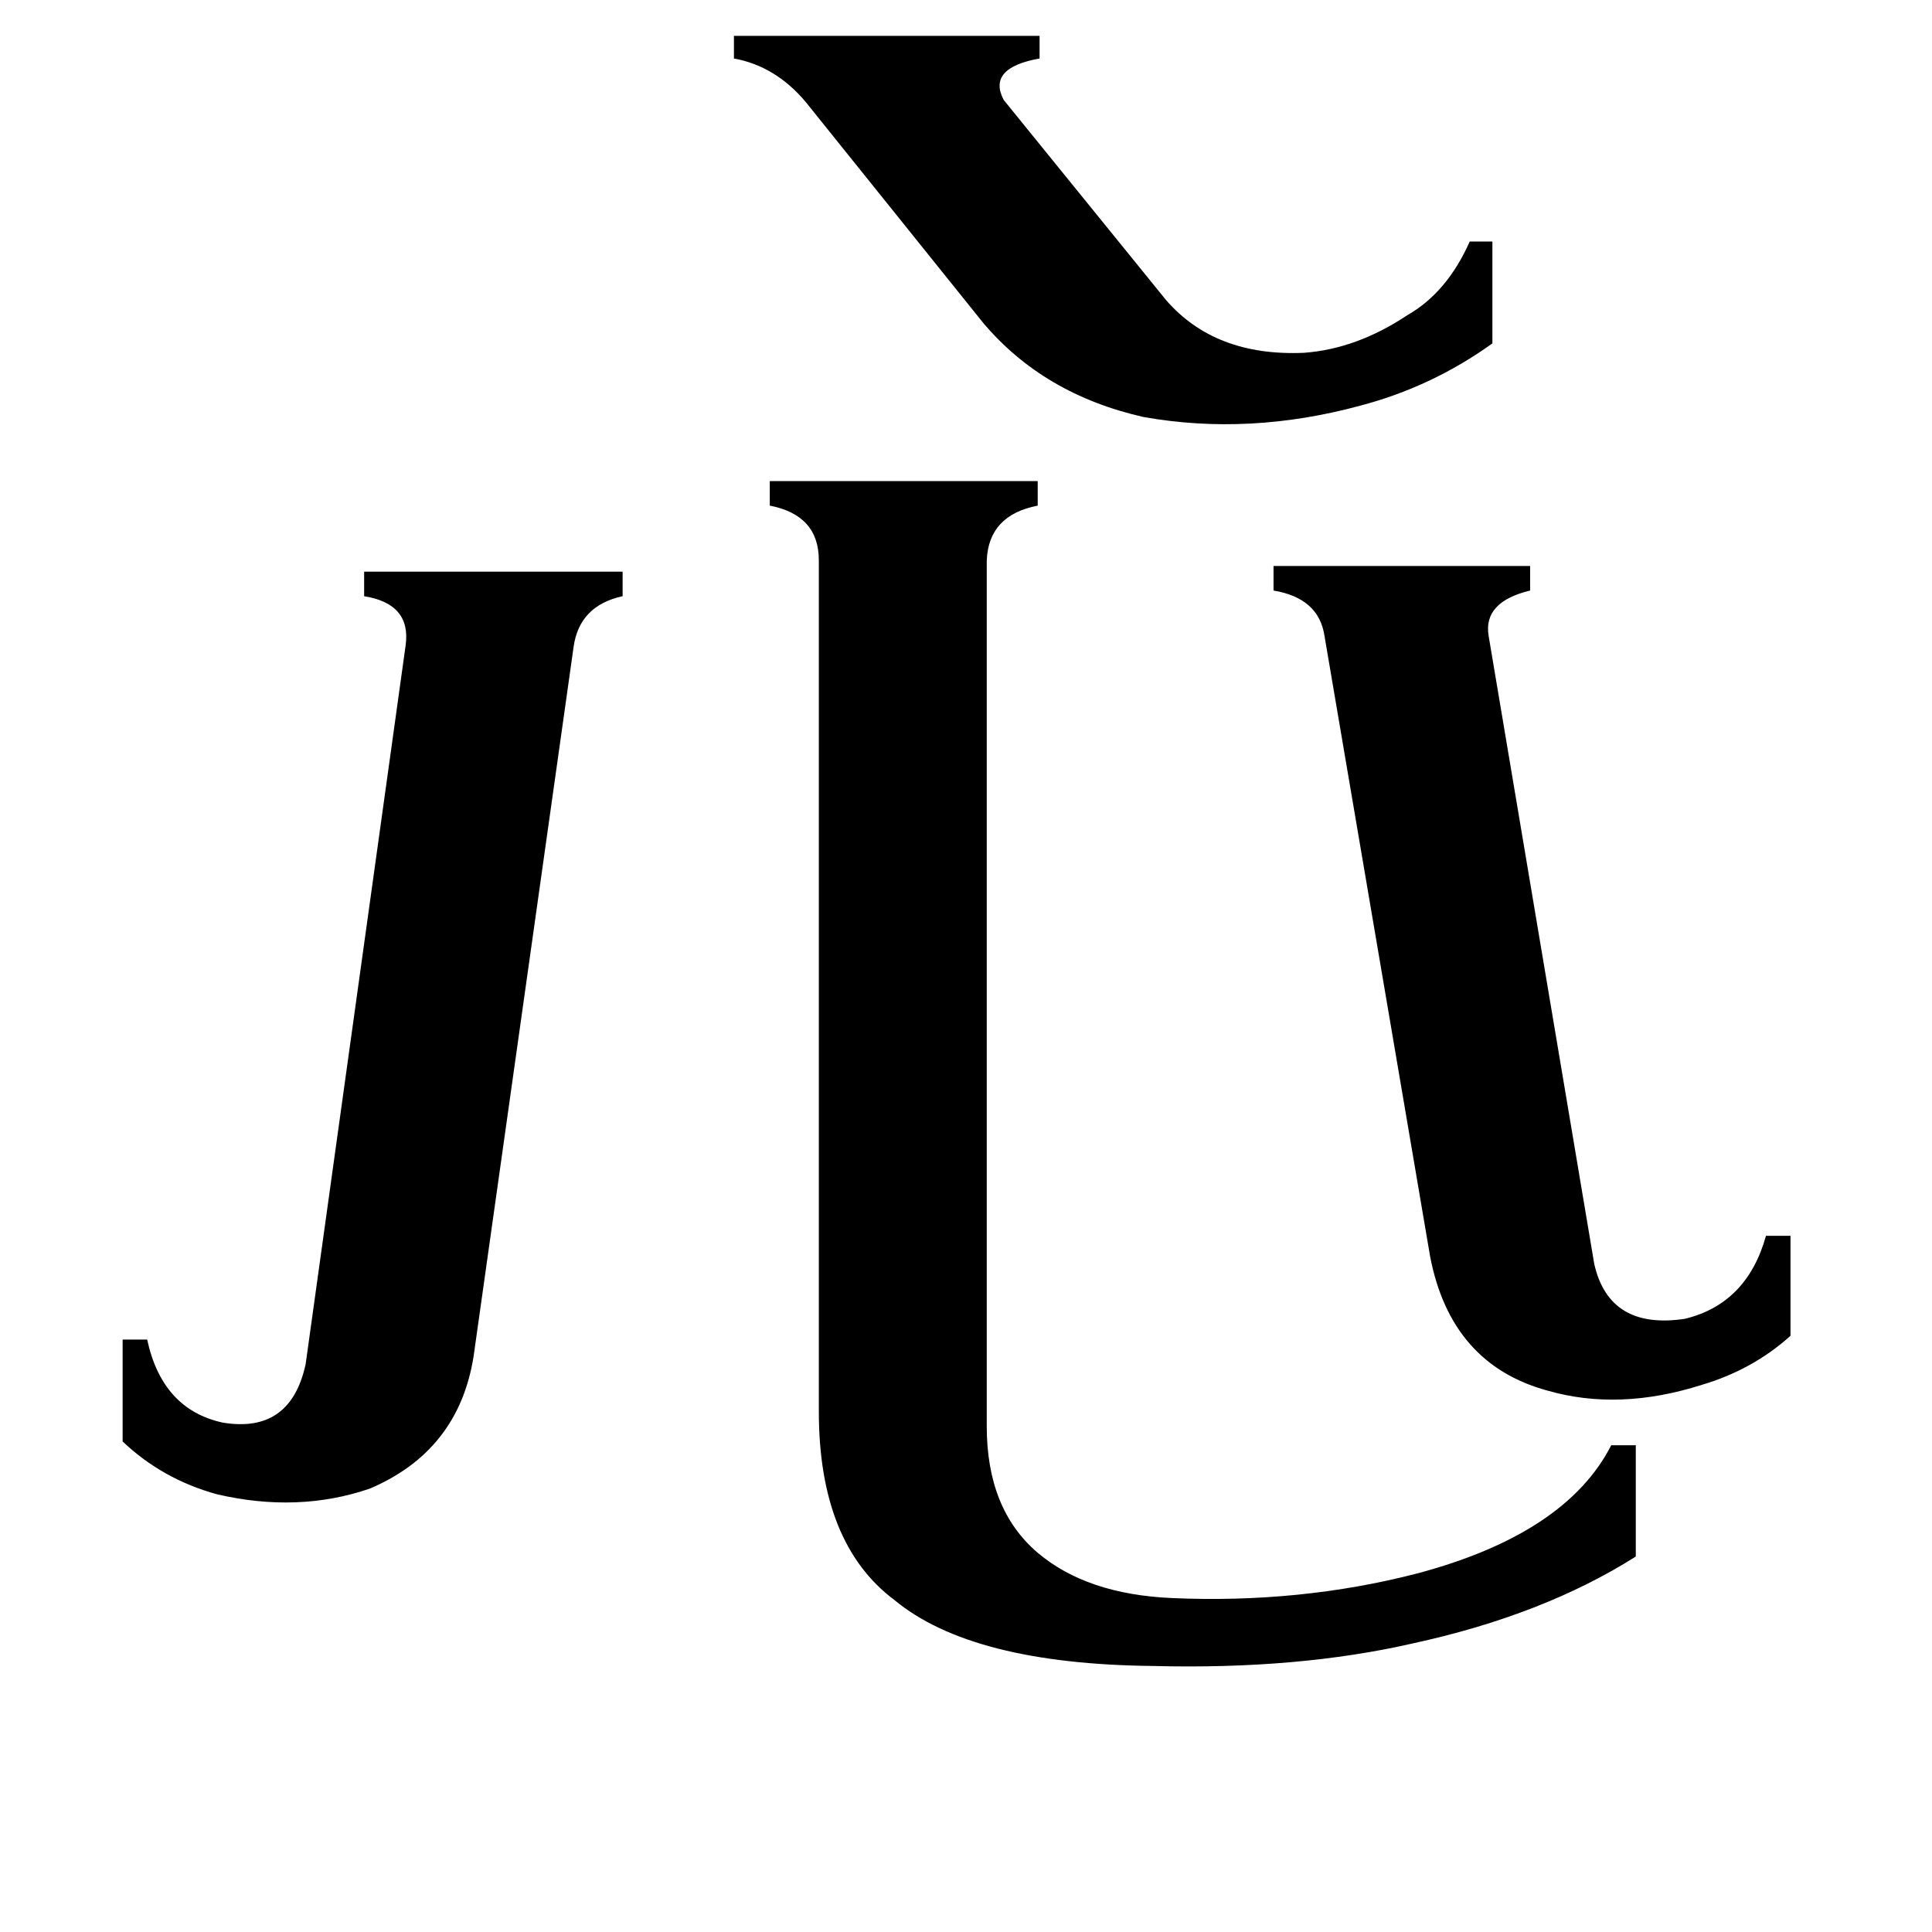 <svg xmlns="http://www.w3.org/2000/svg" viewBox="0 -800 1024 1024">
	<path fill="#000000" d="M215 -458Q218 -480 193 -484V-497H330V-484Q307 -479 304 -457L251 -81Q243 -31 196 -11Q158 2 115 -8Q86 -16 65 -36V-90H78Q86 -53 118 -46Q154 -40 162 -77ZM523 -44Q523 0 550 23Q576 45 621 47Q689 50 751 34Q830 13 854 -34H867V25Q818 56 749 71Q688 85 611 83Q515 82 474 48Q434 18 434 -52V-503Q434 -527 408 -532V-545H550V-532Q524 -527 523 -503ZM845 -130Q853 -95 893 -101Q926 -109 936 -145H949V-92Q929 -74 902 -66Q858 -52 820 -63Q769 -77 758 -134L702 -463Q699 -483 675 -487V-500H811V-487Q786 -481 789 -463ZM427 -746Q411 -765 389 -769V-781H551V-769Q523 -764 532 -747L618 -641Q644 -611 691 -613Q719 -615 746 -633Q767 -645 779 -672H791V-618Q759 -595 721 -585Q662 -569 606 -579Q553 -591 521 -629Z"/>
</svg>